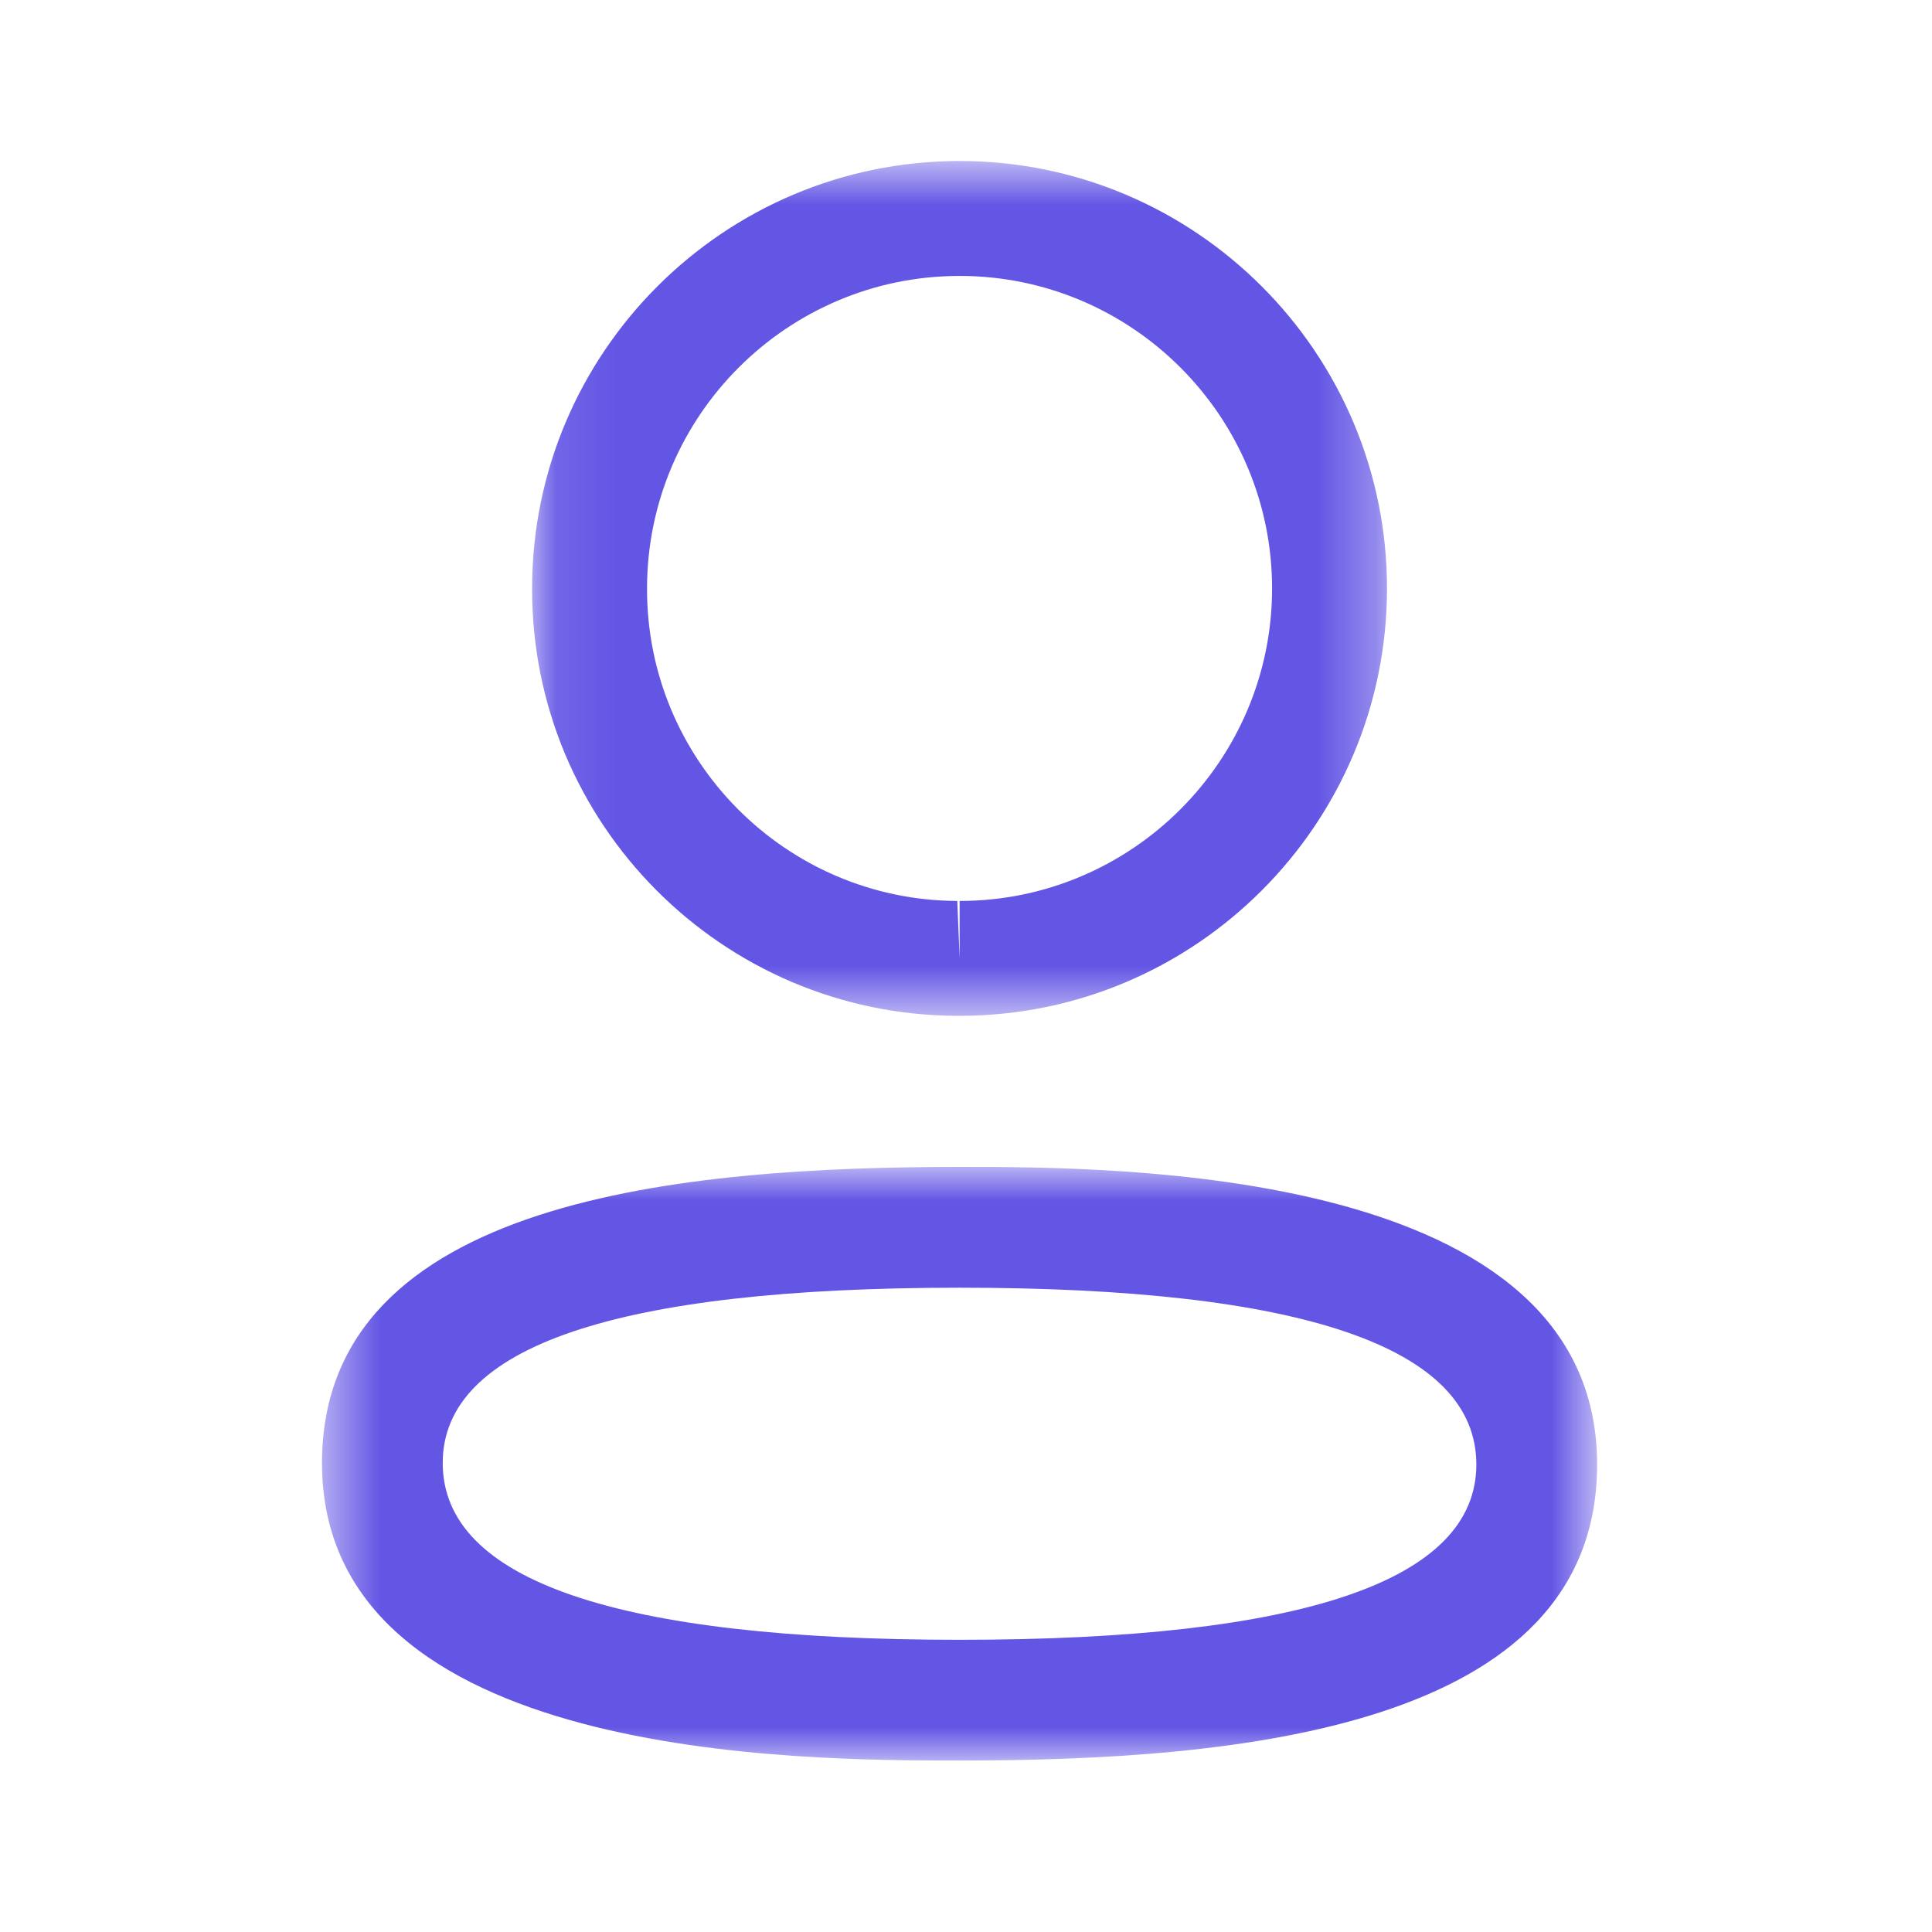 <svg width="33" height="33" viewBox="0 0 33 33" fill="none" xmlns="http://www.w3.org/2000/svg">
<mask id="mask0_3021_4365" style="mask-type:luminance" maskUnits="userSpaceOnUse" x="5" y="19" width="23" height="12">
<path fill-rule="evenodd" clip-rule="evenodd" d="M5.5 19.932L27.28 19.932V30.071L5.5 30.071L5.5 19.932Z" fill="white"/>
</mask>
<g mask="url(#mask0_3021_4365)">
<path fill-rule="evenodd" clip-rule="evenodd" d="M16.391 21.995C10.532 21.995 7.562 23.001 7.562 24.988C7.562 26.993 10.532 28.009 16.391 28.009C22.249 28.009 25.217 27.002 25.217 25.015C25.217 23.011 22.249 21.995 16.391 21.995ZM16.391 30.071C13.697 30.071 5.5 30.071 5.5 24.988C5.5 20.456 11.716 19.932 16.391 19.932C19.085 19.932 27.28 19.932 27.28 25.015C27.28 29.547 21.065 30.071 16.391 30.071Z" fill="#6356E5"/>
</g>
<mask id="mask1_3021_4365" style="mask-type:luminance" maskUnits="userSpaceOnUse" x="9" y="2" width="15" height="16">
<path fill-rule="evenodd" clip-rule="evenodd" d="M9.089 2.75L23.691 2.75V17.351H9.089L9.089 2.75Z" fill="white"/>
</mask>
<g mask="url(#mask1_3021_4365)">
<path fill-rule="evenodd" clip-rule="evenodd" d="M16.391 4.713C13.447 4.713 11.052 7.107 11.052 10.051C11.043 12.985 13.42 15.377 16.351 15.389L16.391 16.37V15.389C19.334 15.389 21.728 12.993 21.728 10.051C21.728 7.107 19.334 4.713 16.391 4.713ZM16.391 17.351H16.347C12.329 17.338 9.075 14.062 9.089 10.047C9.089 6.025 12.364 2.75 16.391 2.75C20.417 2.75 23.691 6.025 23.691 10.051C23.691 14.077 20.417 17.351 16.391 17.351Z" fill="#6356E5"/>
</g>
</svg>
